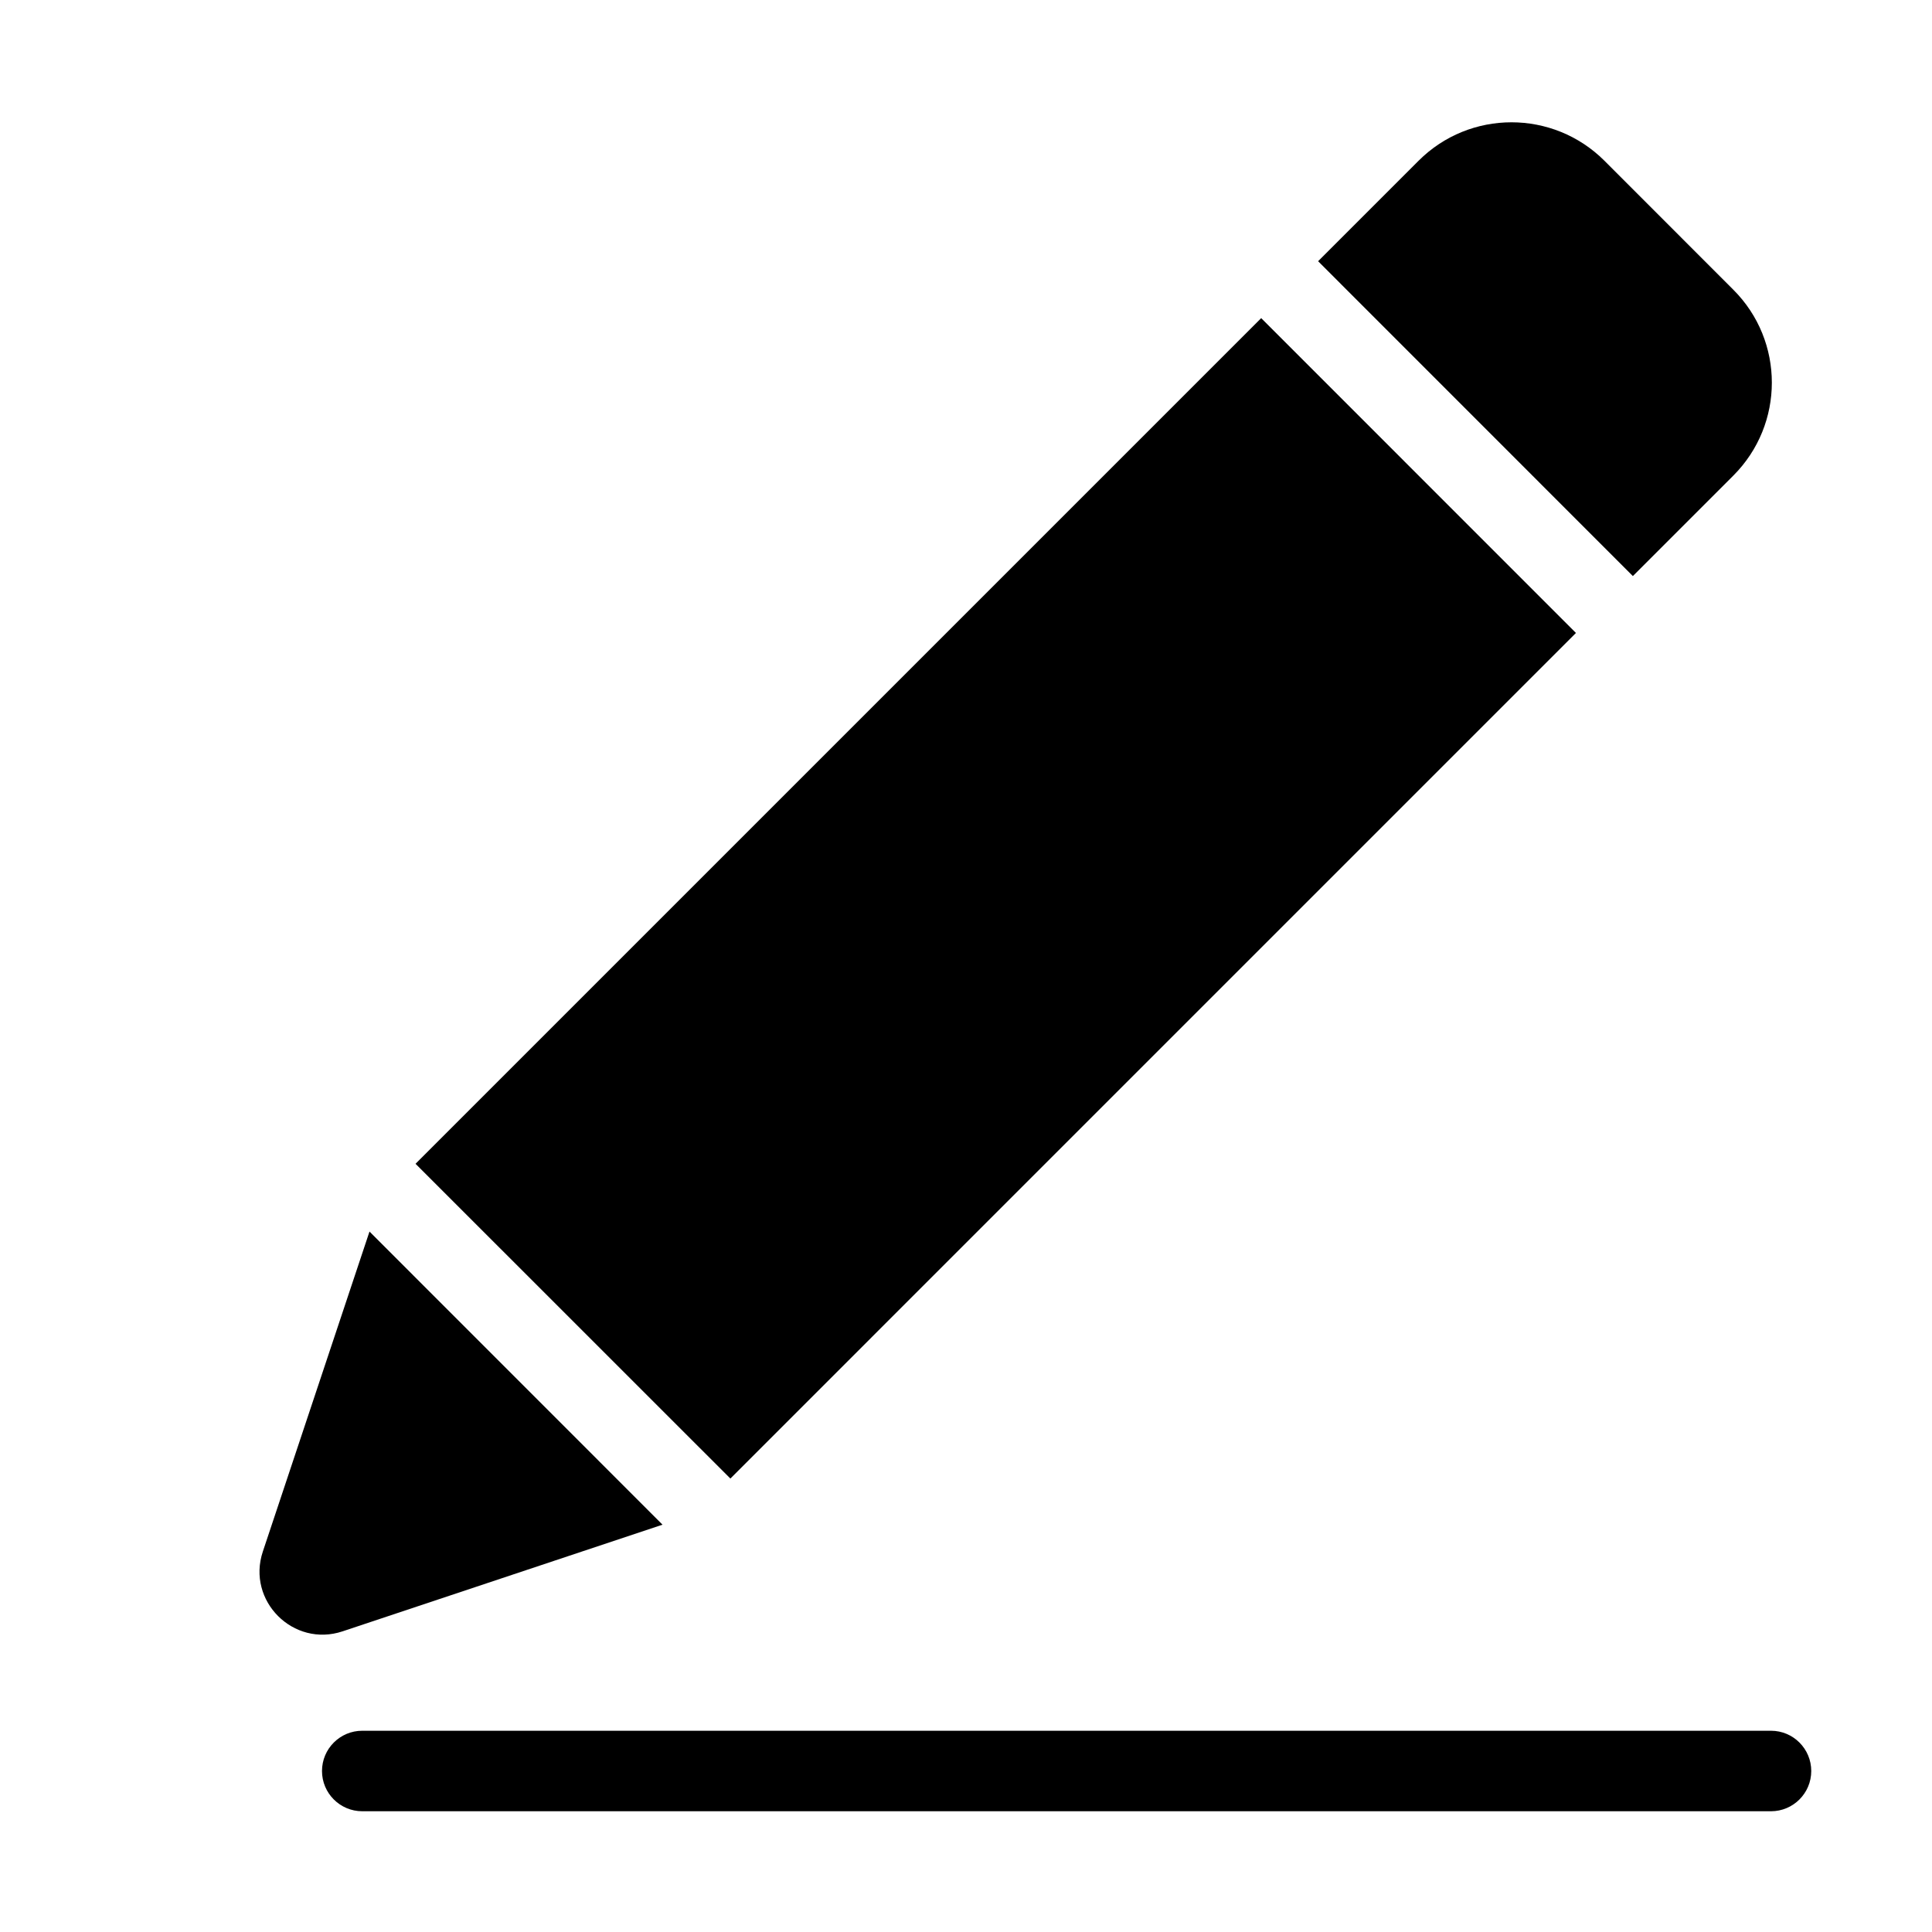 <svg width="24" height="24" viewBox="0 0 24 24" fill="none" xmlns="http://www.w3.org/2000/svg">
<path d="M17.622 1.997C18.259 1.36 19.293 1.36 19.931 1.997L21.532 3.599C22.17 4.236 22.17 5.27 21.532 5.908L20.284 7.156L16.374 3.245L17.622 1.997Z" fill="black"/>
<path d="M15.667 3.952L19.577 7.863L9.073 18.367L5.162 14.457L15.667 3.952Z" fill="black"/>
<path d="M4.59 15.299L3.265 19.274C3.061 19.886 3.644 20.469 4.256 20.265L8.23 18.94L4.59 15.299Z" fill="black"/>
<path d="M4.5 21.5C4.224 21.5 4 21.724 4 22C4 22.276 4.224 22.5 4.5 22.5H22C22.276 22.5 22.5 22.276 22.5 22C22.5 21.724 22.276 21.5 22 21.5H4.5Z" fill="black"/>
</svg>
